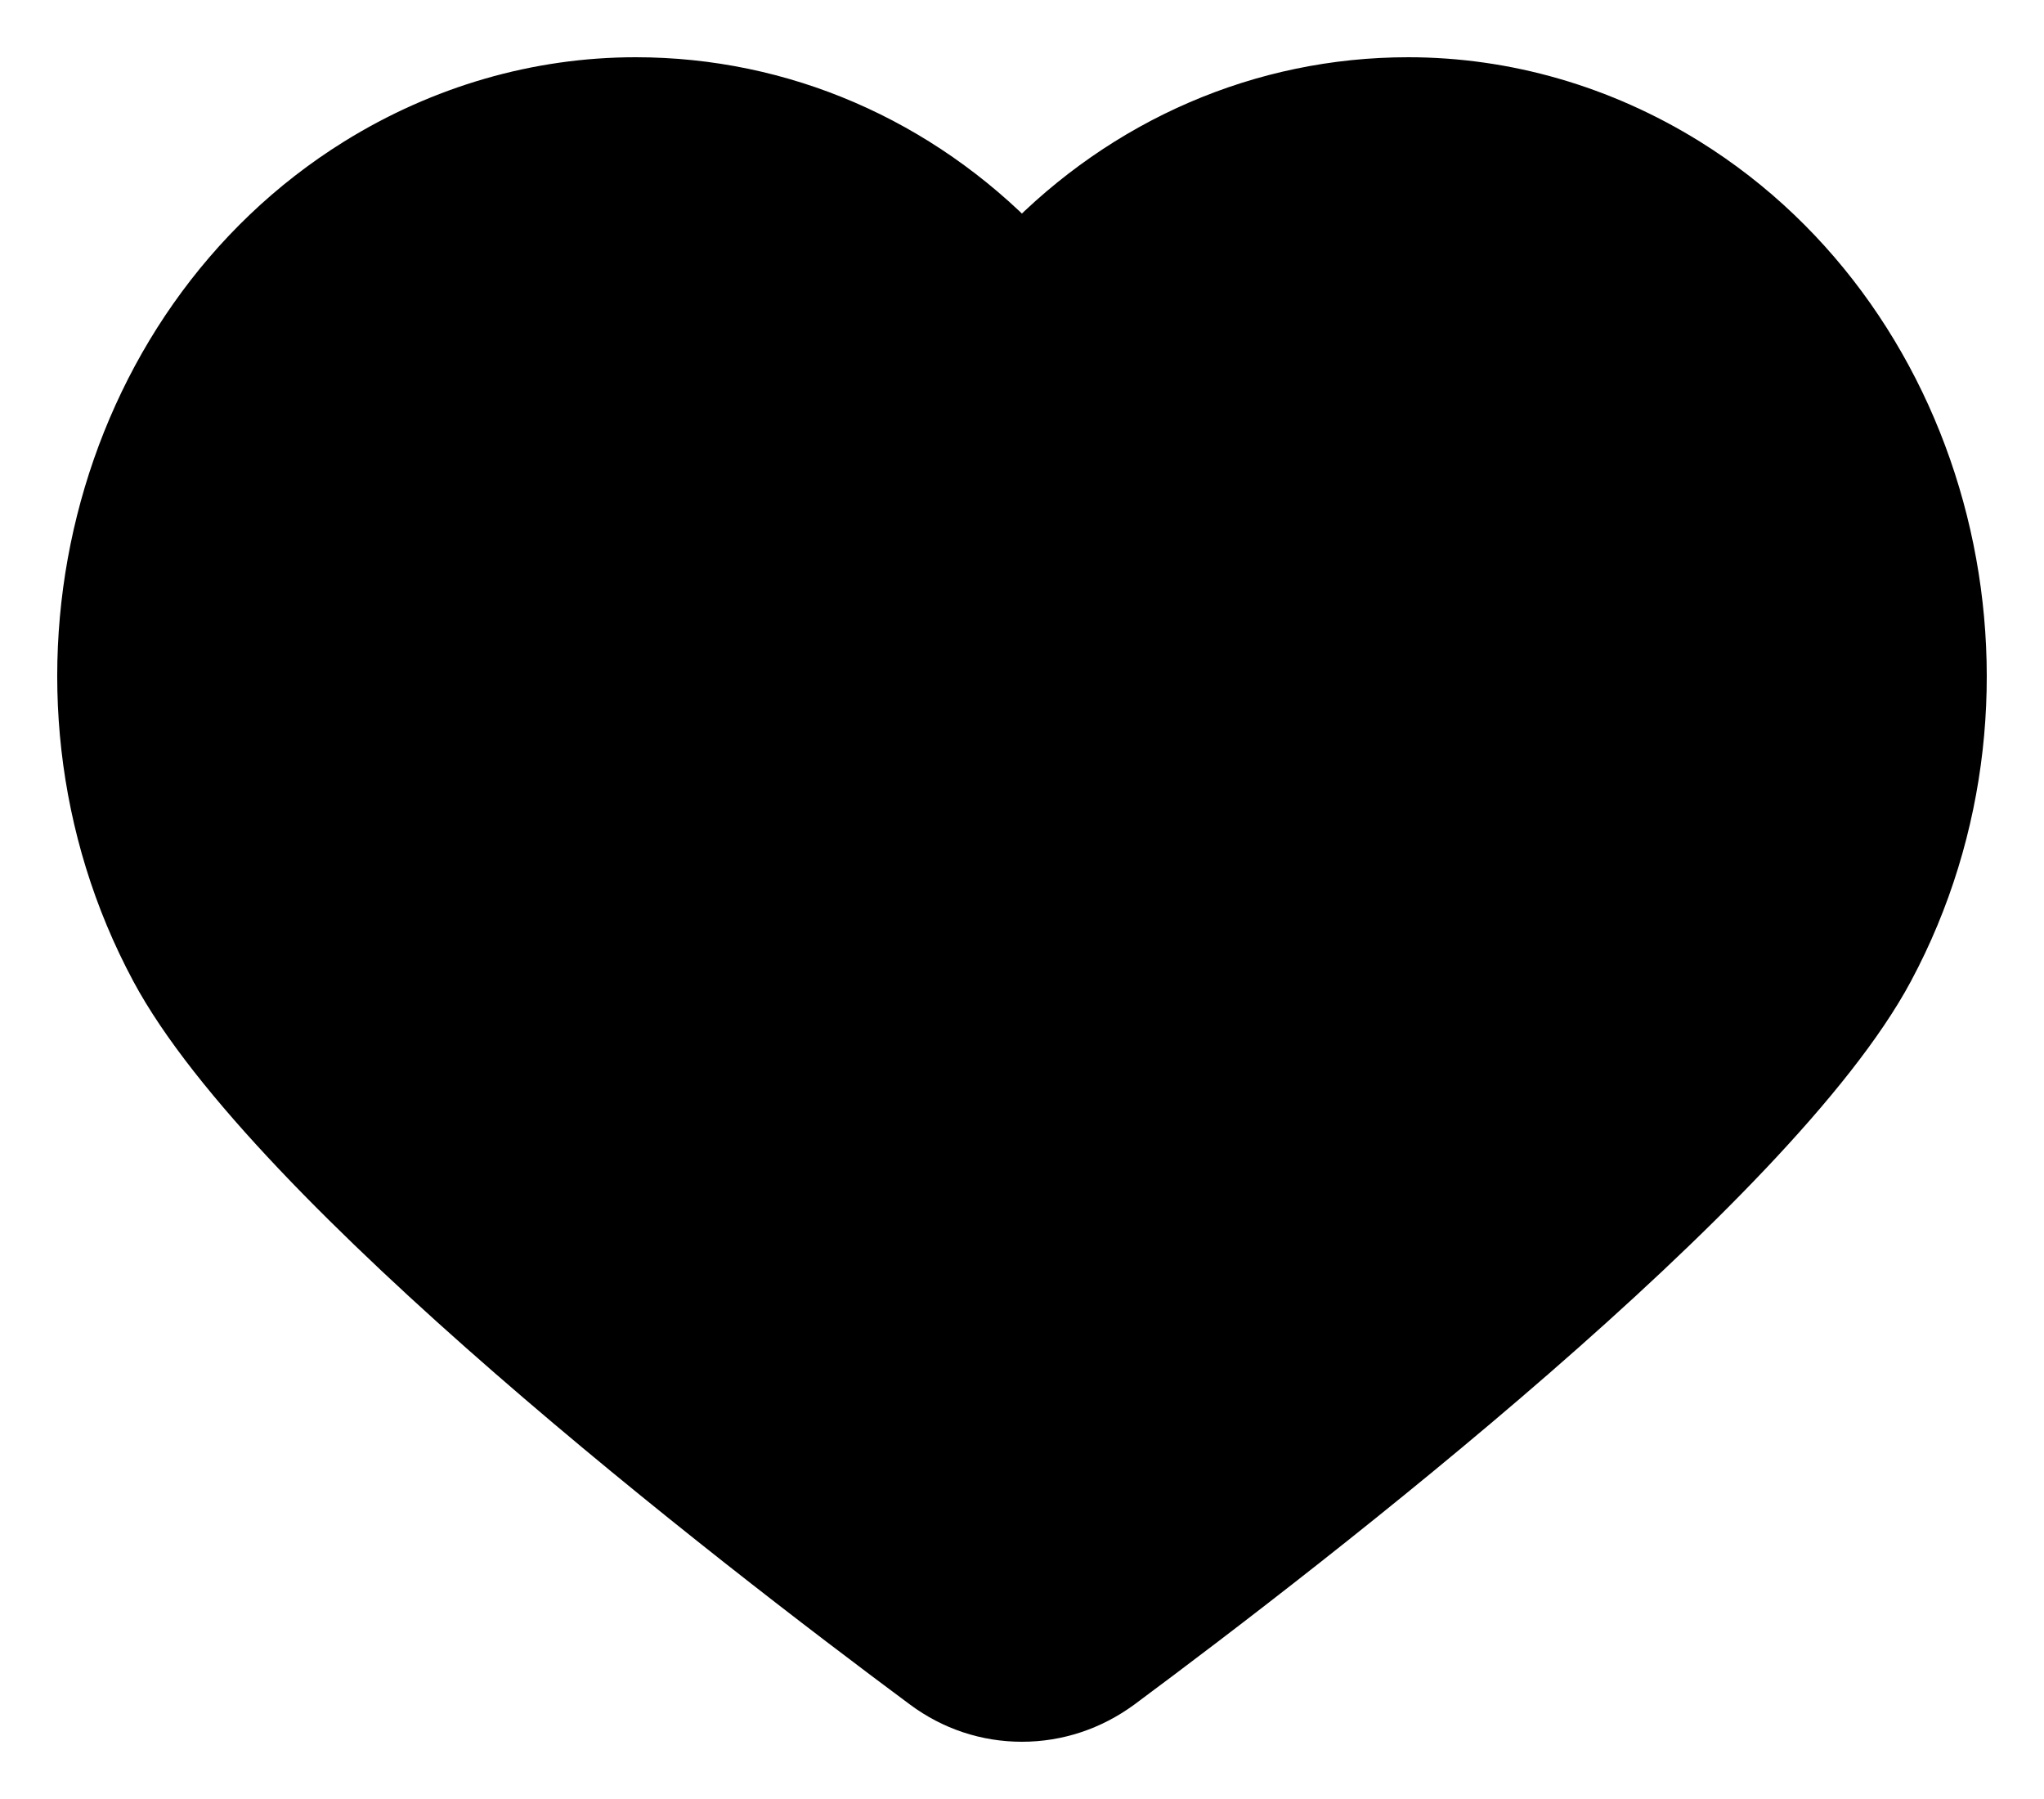 <svg width="25" height="22" viewBox="0 0 25 22" fill="none" xmlns="http://www.w3.org/2000/svg">
<path d="M12.499 21C12.068 21 11.657 20.863 11.31 20.605C8.95 18.854 3.31 14.498 1.895 11.858C0.045 8.41 1.156 3.98 4.368 1.985C5.406 1.341 6.58 1 7.775 1C9.562 1 11.241 1.732 12.499 3.034C13.757 1.732 15.437 1 17.224 1C18.418 1 19.593 1.341 20.631 1.985C23.842 3.98 24.954 8.41 23.108 11.858C21.693 14.498 16.053 18.854 13.694 20.605C13.341 20.863 12.93 21 12.499 21Z" fill="black" stroke="black" stroke-width="0.6"/>
</svg>
